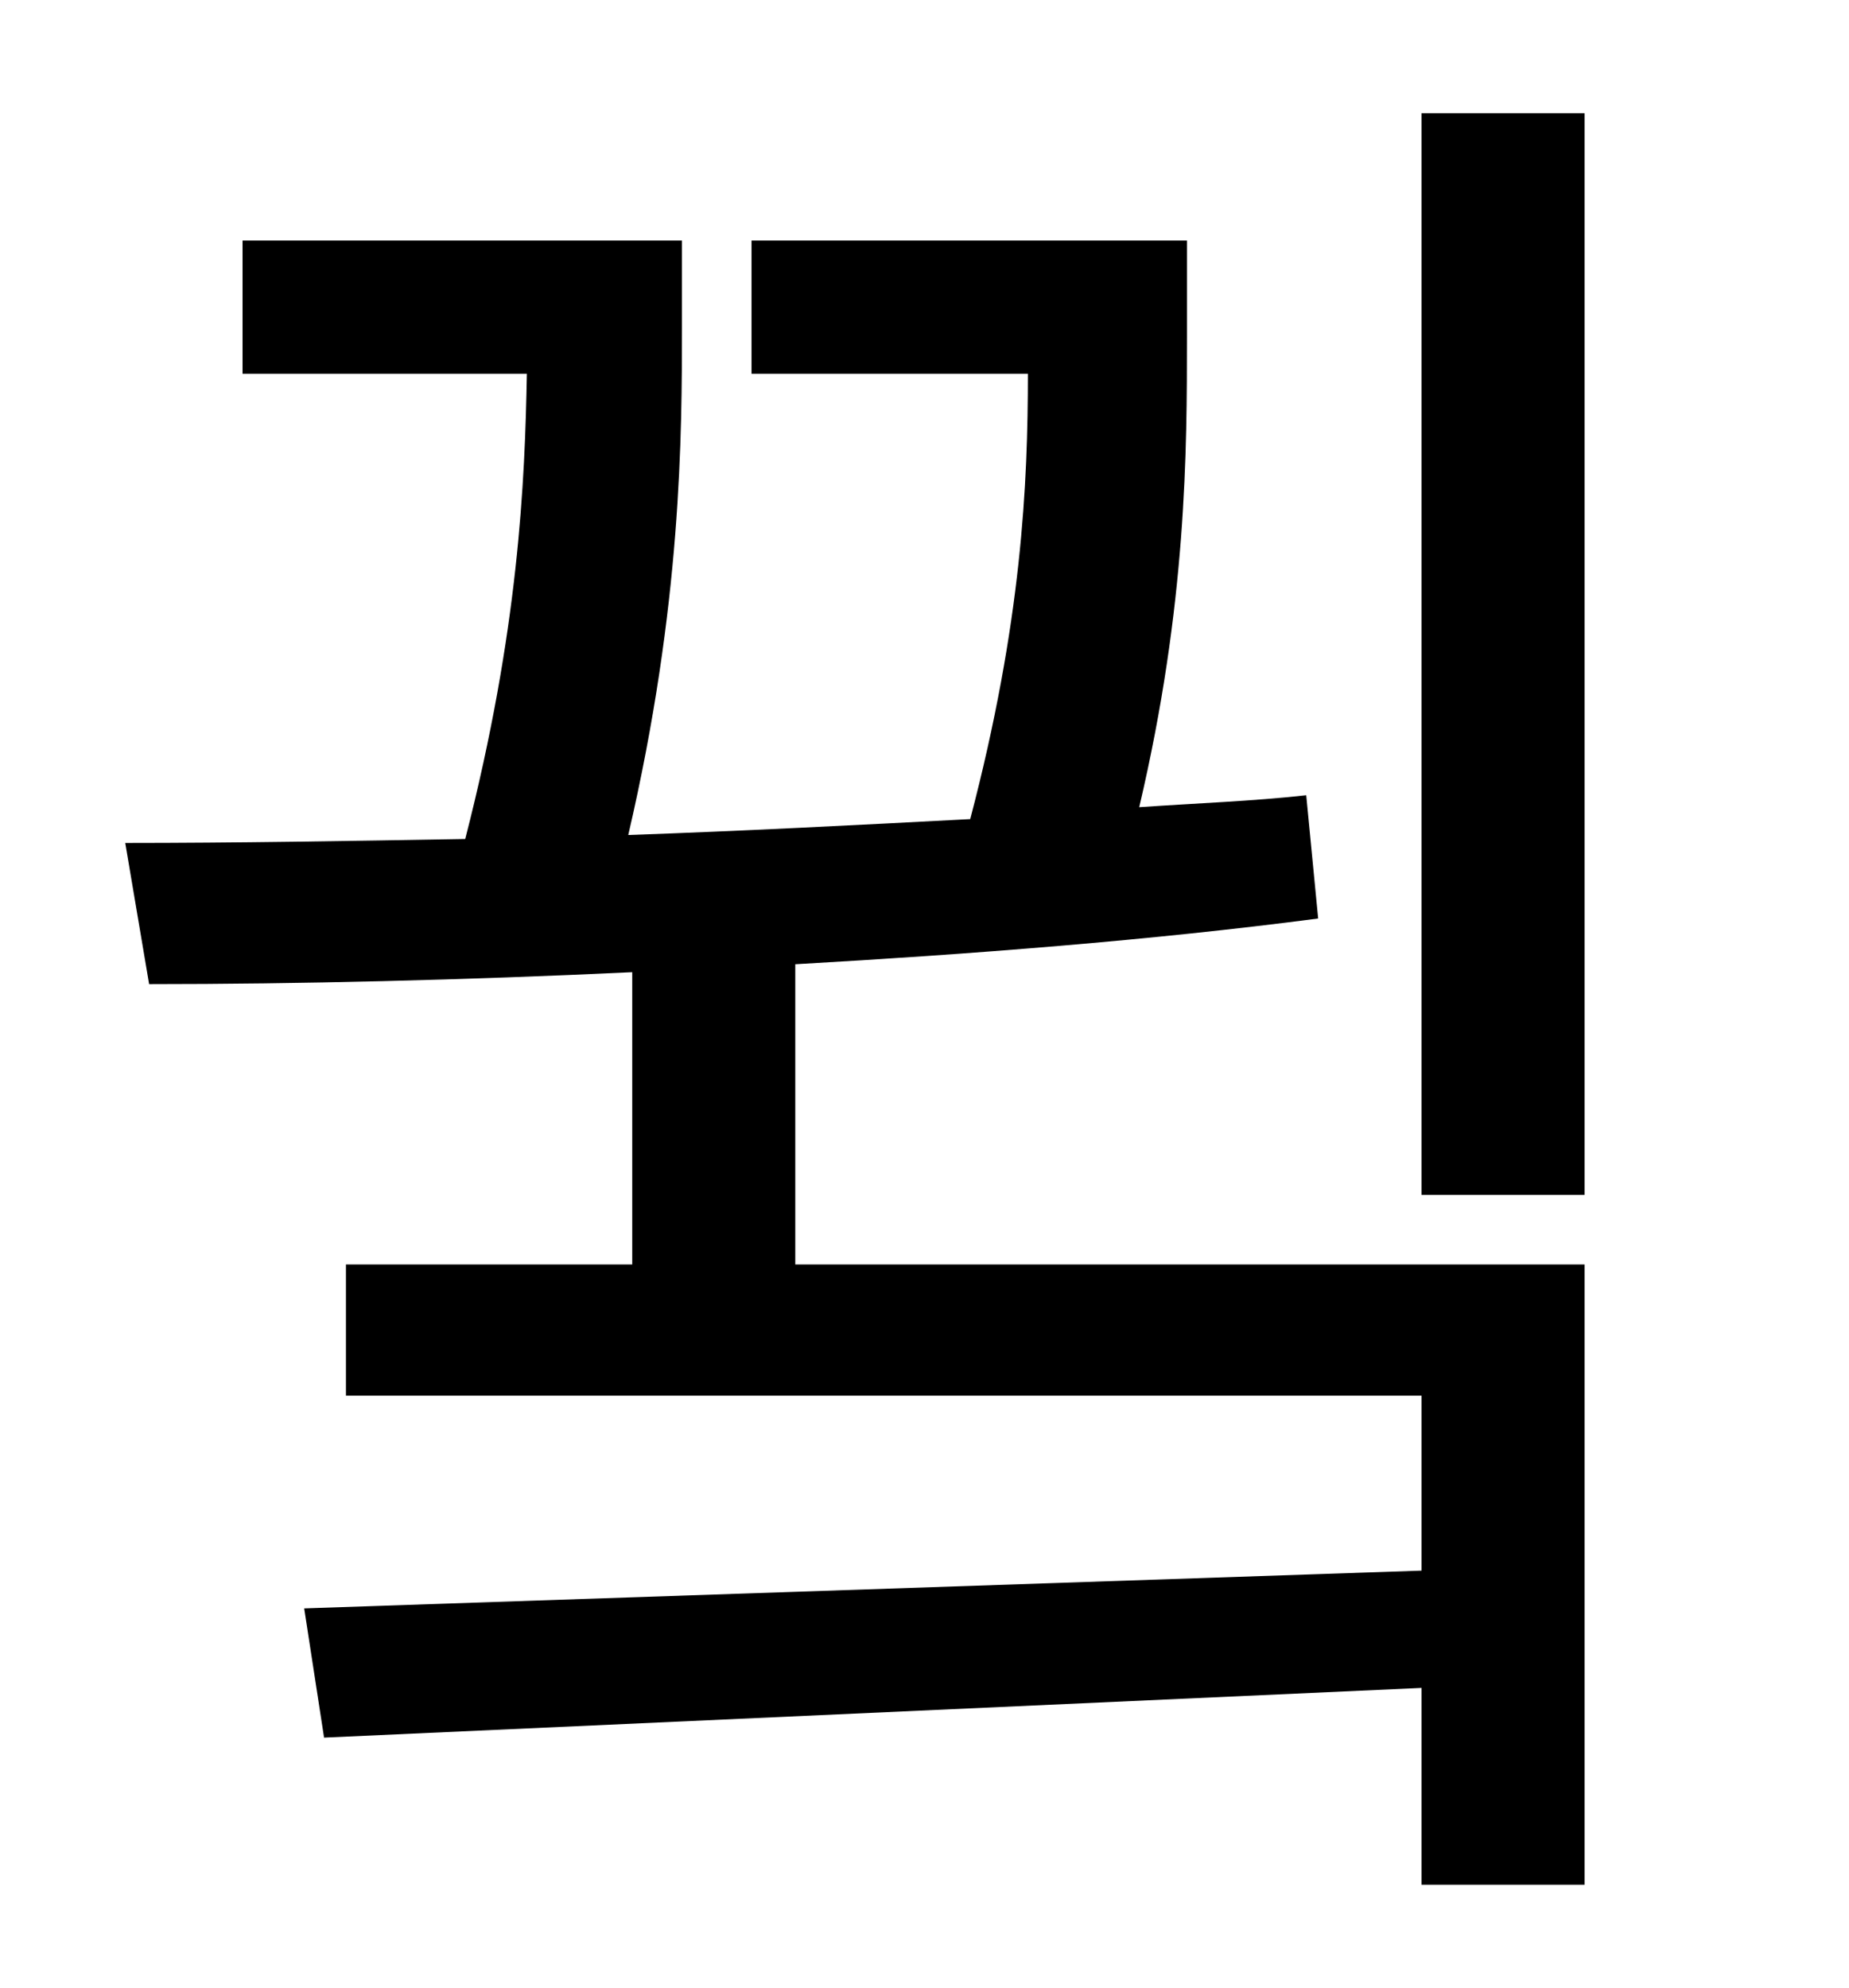 <?xml version="1.0" standalone="no"?>
<!DOCTYPE svg PUBLIC "-//W3C//DTD SVG 1.1//EN" "http://www.w3.org/Graphics/SVG/1.1/DTD/svg11.dtd" >
<svg xmlns="http://www.w3.org/2000/svg" xmlns:xlink="http://www.w3.org/1999/xlink" version="1.1" viewBox="-10 0 930 1000">
   <path fill="currentColor"
d="M390 485v151h397v312h-82v-99l-552 25l-10 -65l562 -19v-88h-541v-66h144v-147c-85 4 -168 6 -243 6l-12 -71c55 0 113 -1 171 -2c27 -105 30 -180 31 -234h-143v-67h221v43c0 54 0 140 -27 256c57 -2 115 -5 172 -8c26 -99 29 -169 29 -224h-139v-67h219v49
c0 56 0 134 -24 236c29 -2 57 -3 84 -6l6 62c-84 11 -175 18 -263 23zM705 57h82v544h-82v-544z" />
</svg>
